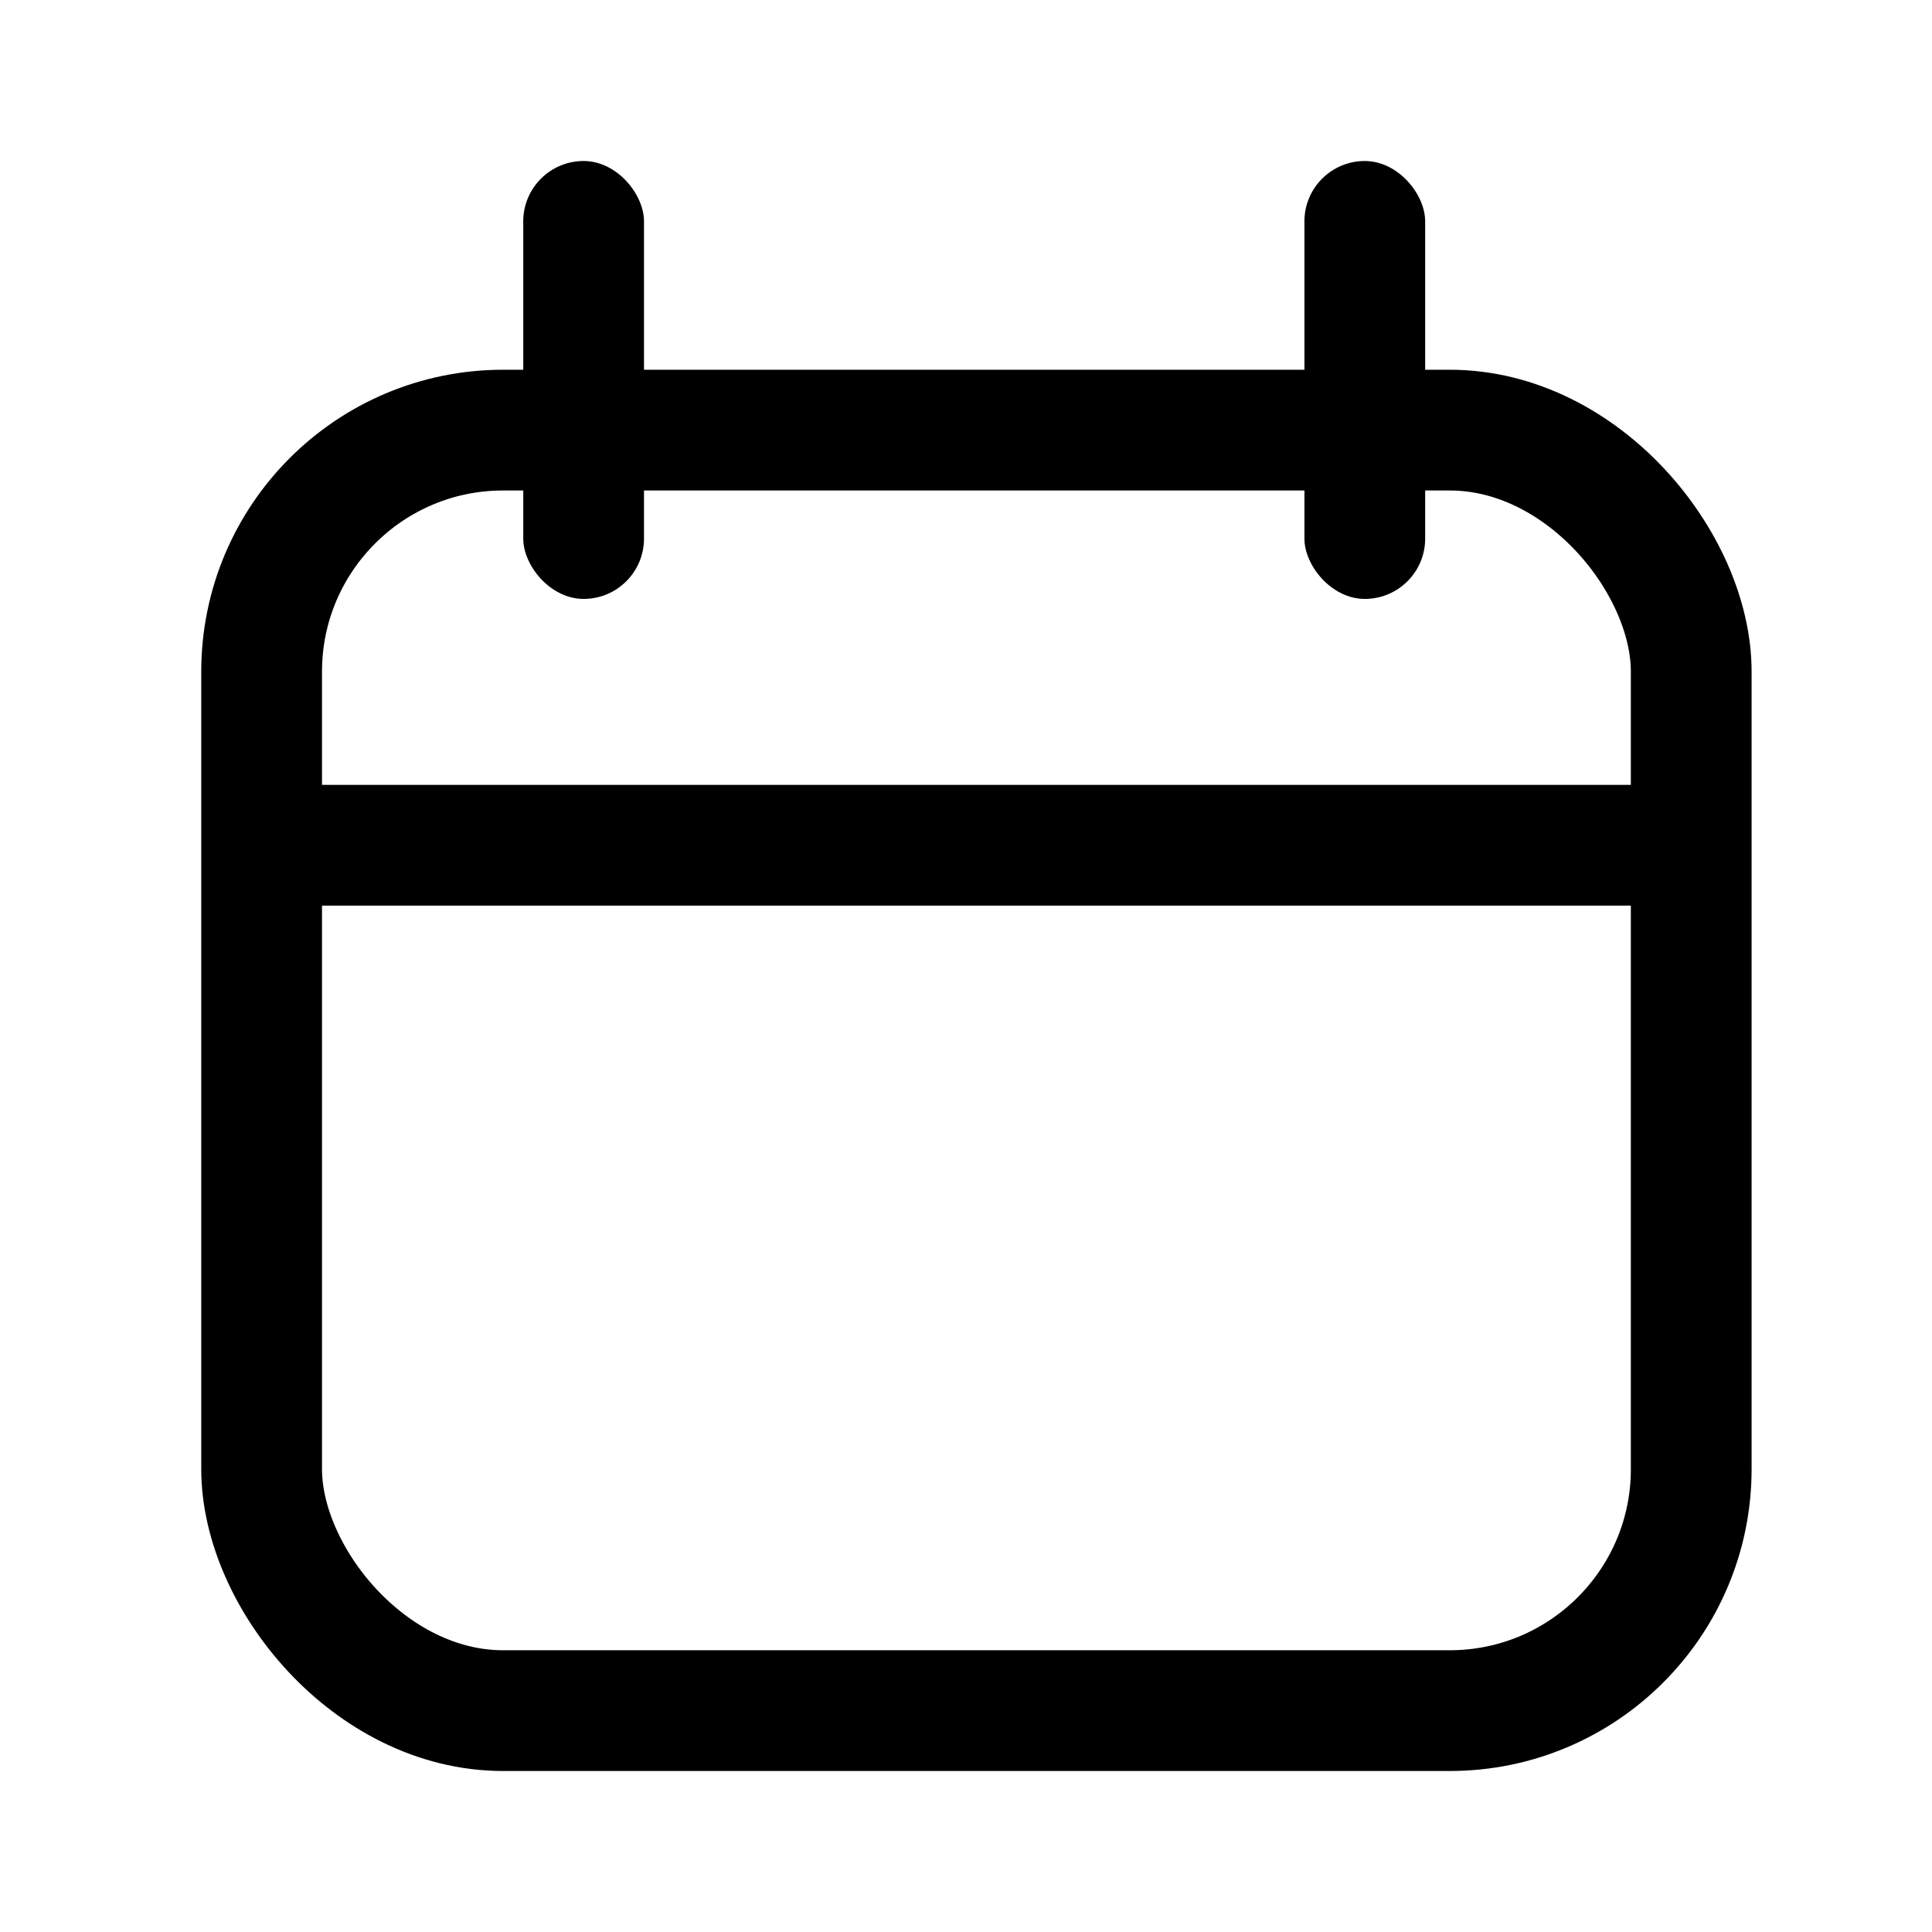 <svg aria-hidden="true" viewBox="0 0 24 24"><g transform="translate(2 2)"><rect fill="none" stroke="currentColor" stroke-width="1.5" x="1.25" y="3.343" width="17.759" height="15.907" rx="3"/><path d="M1.5 8.5H19" stroke="currentColor" stroke-width="1.5"/><rect x="4.5" width="1.5" height="5.44" rx=".75"/><rect x="14.204" width="1.5" height="5.44" rx=".75"/></g></svg>